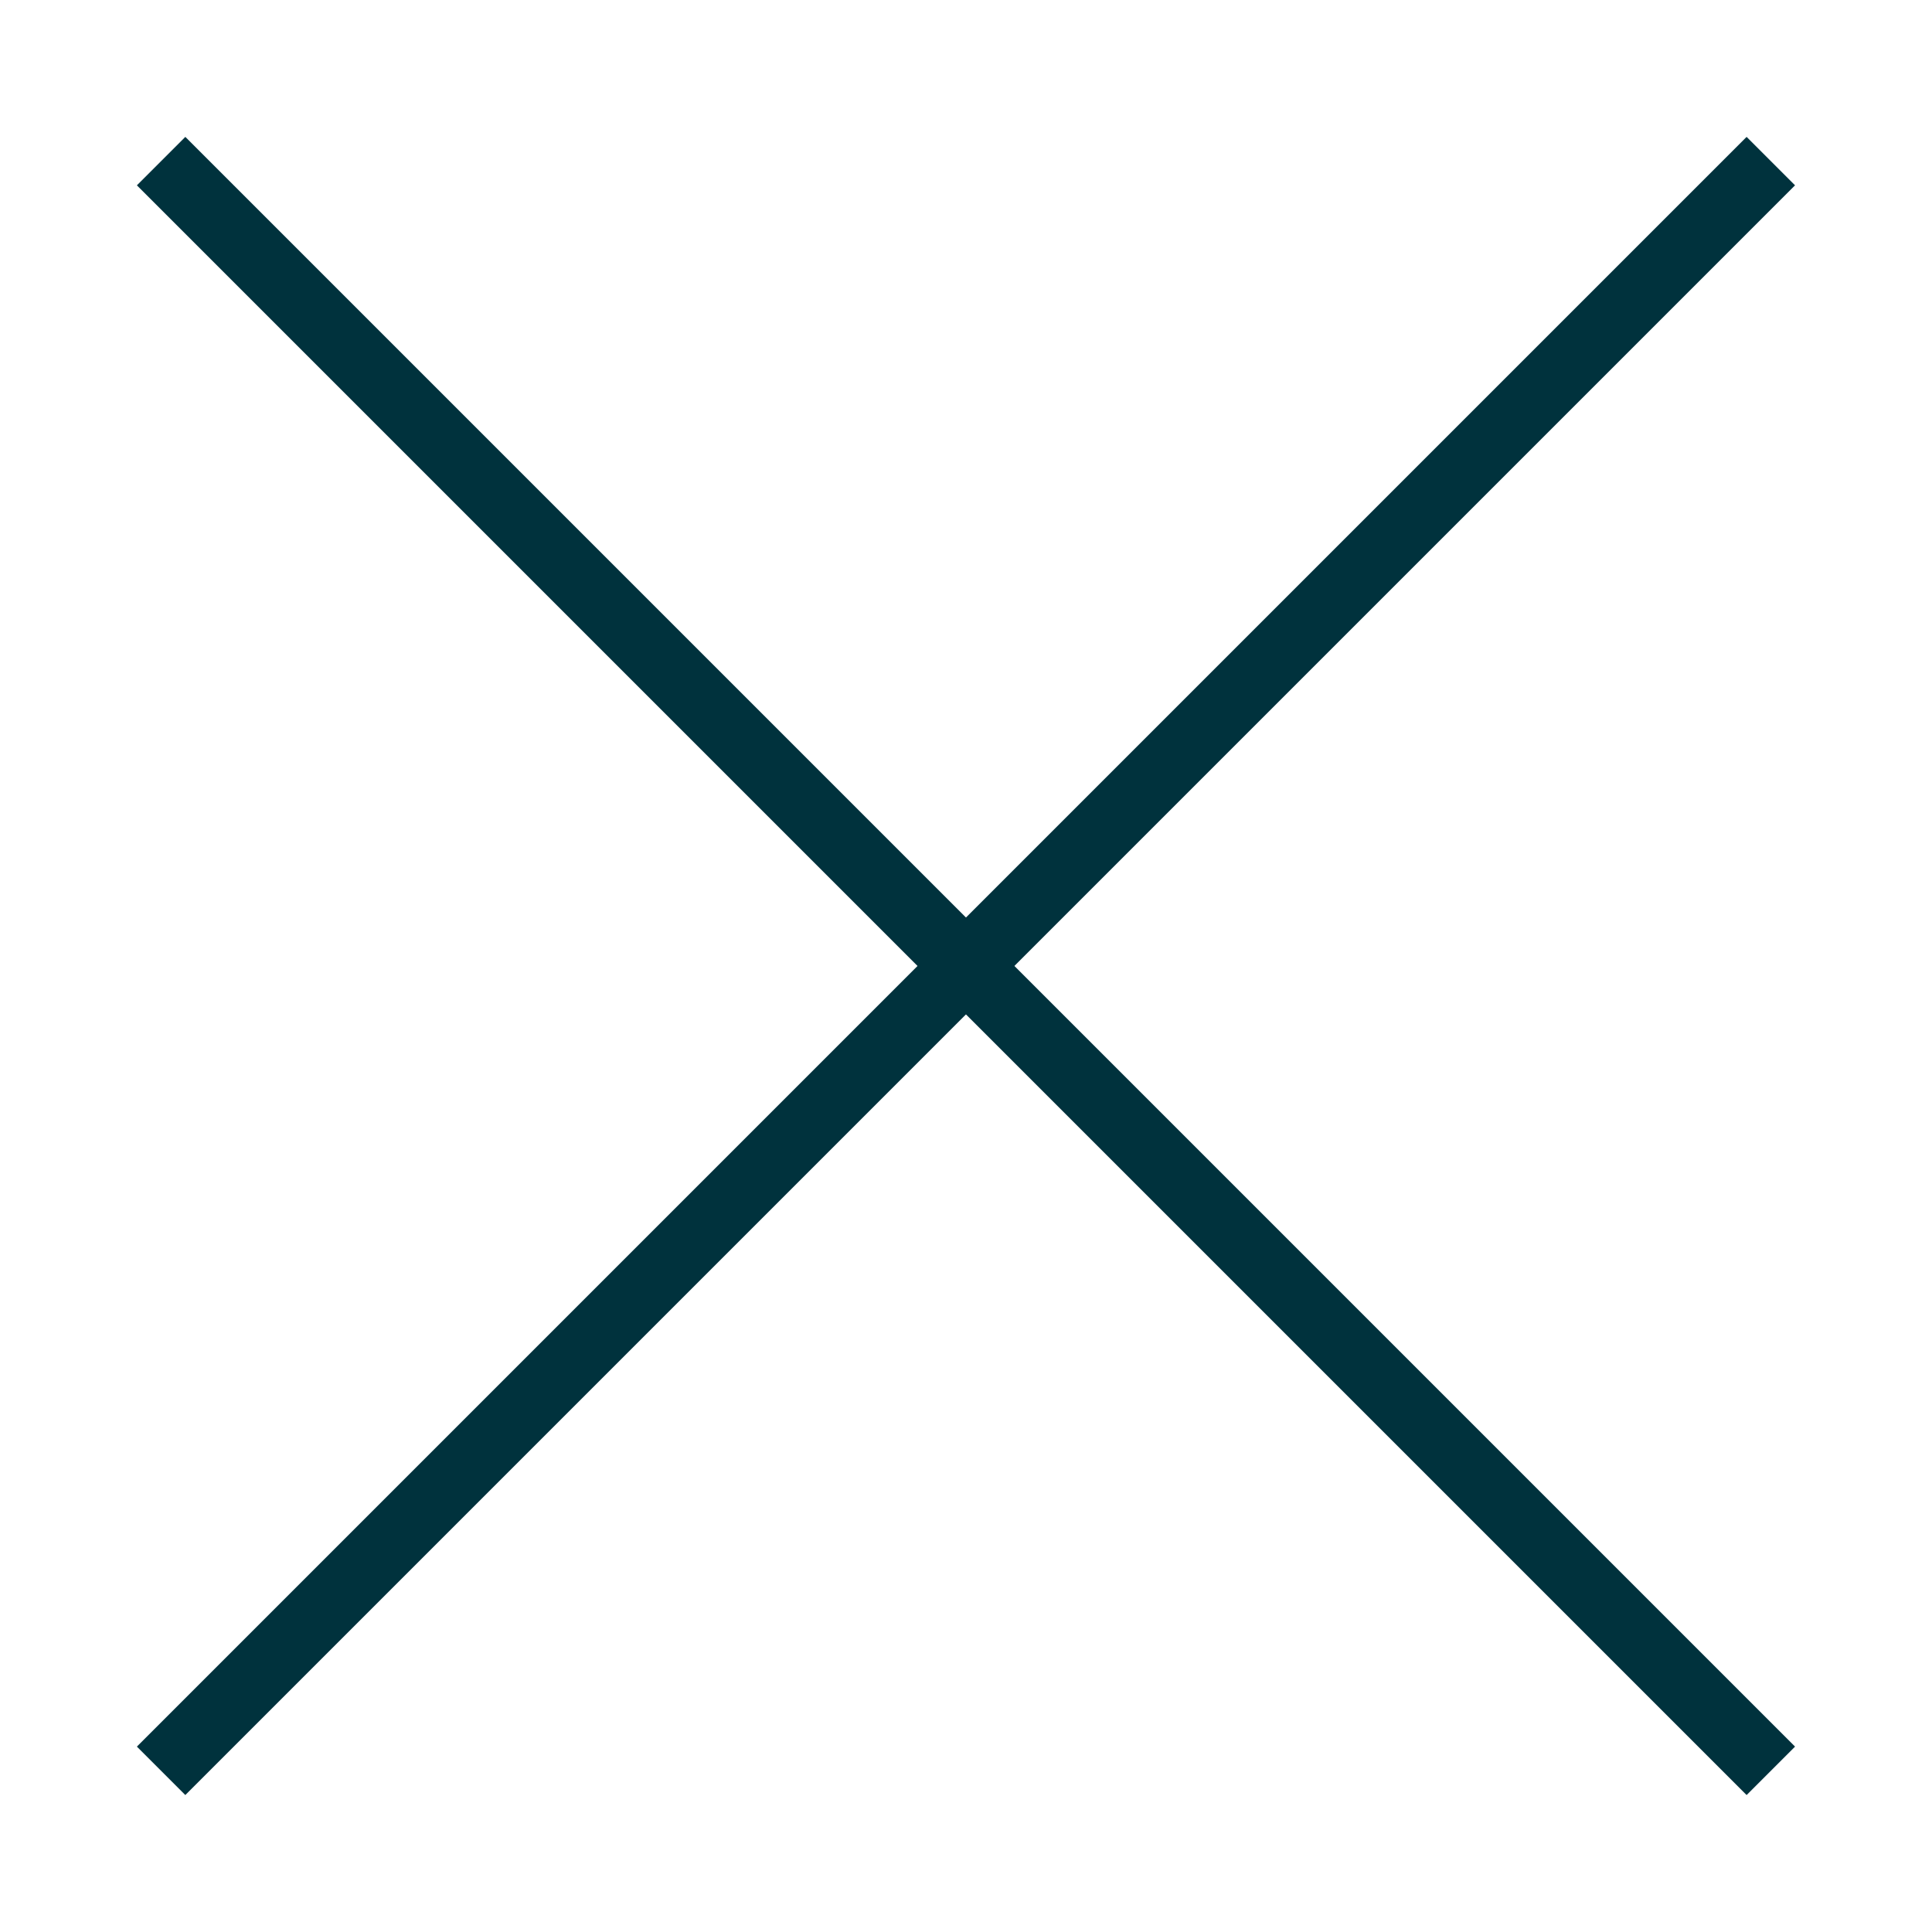 <svg xmlns="http://www.w3.org/2000/svg" width="28.205" height="28.205" viewBox="0 0 28.205 28.205">
  <g>
    <path fill="none" stroke="rgb(0,50,61)" stroke-linecap="butt" stroke-linejoin="miter" stroke-width="1" d="M25.852 2.352l-23.5 23.5"/>
    <path fill="none" stroke="rgb(0,50,61)" stroke-linecap="butt" stroke-linejoin="miter" stroke-width="1" d="M2.352 2.352l23.5 23.5"/>
  </g>
</svg>
